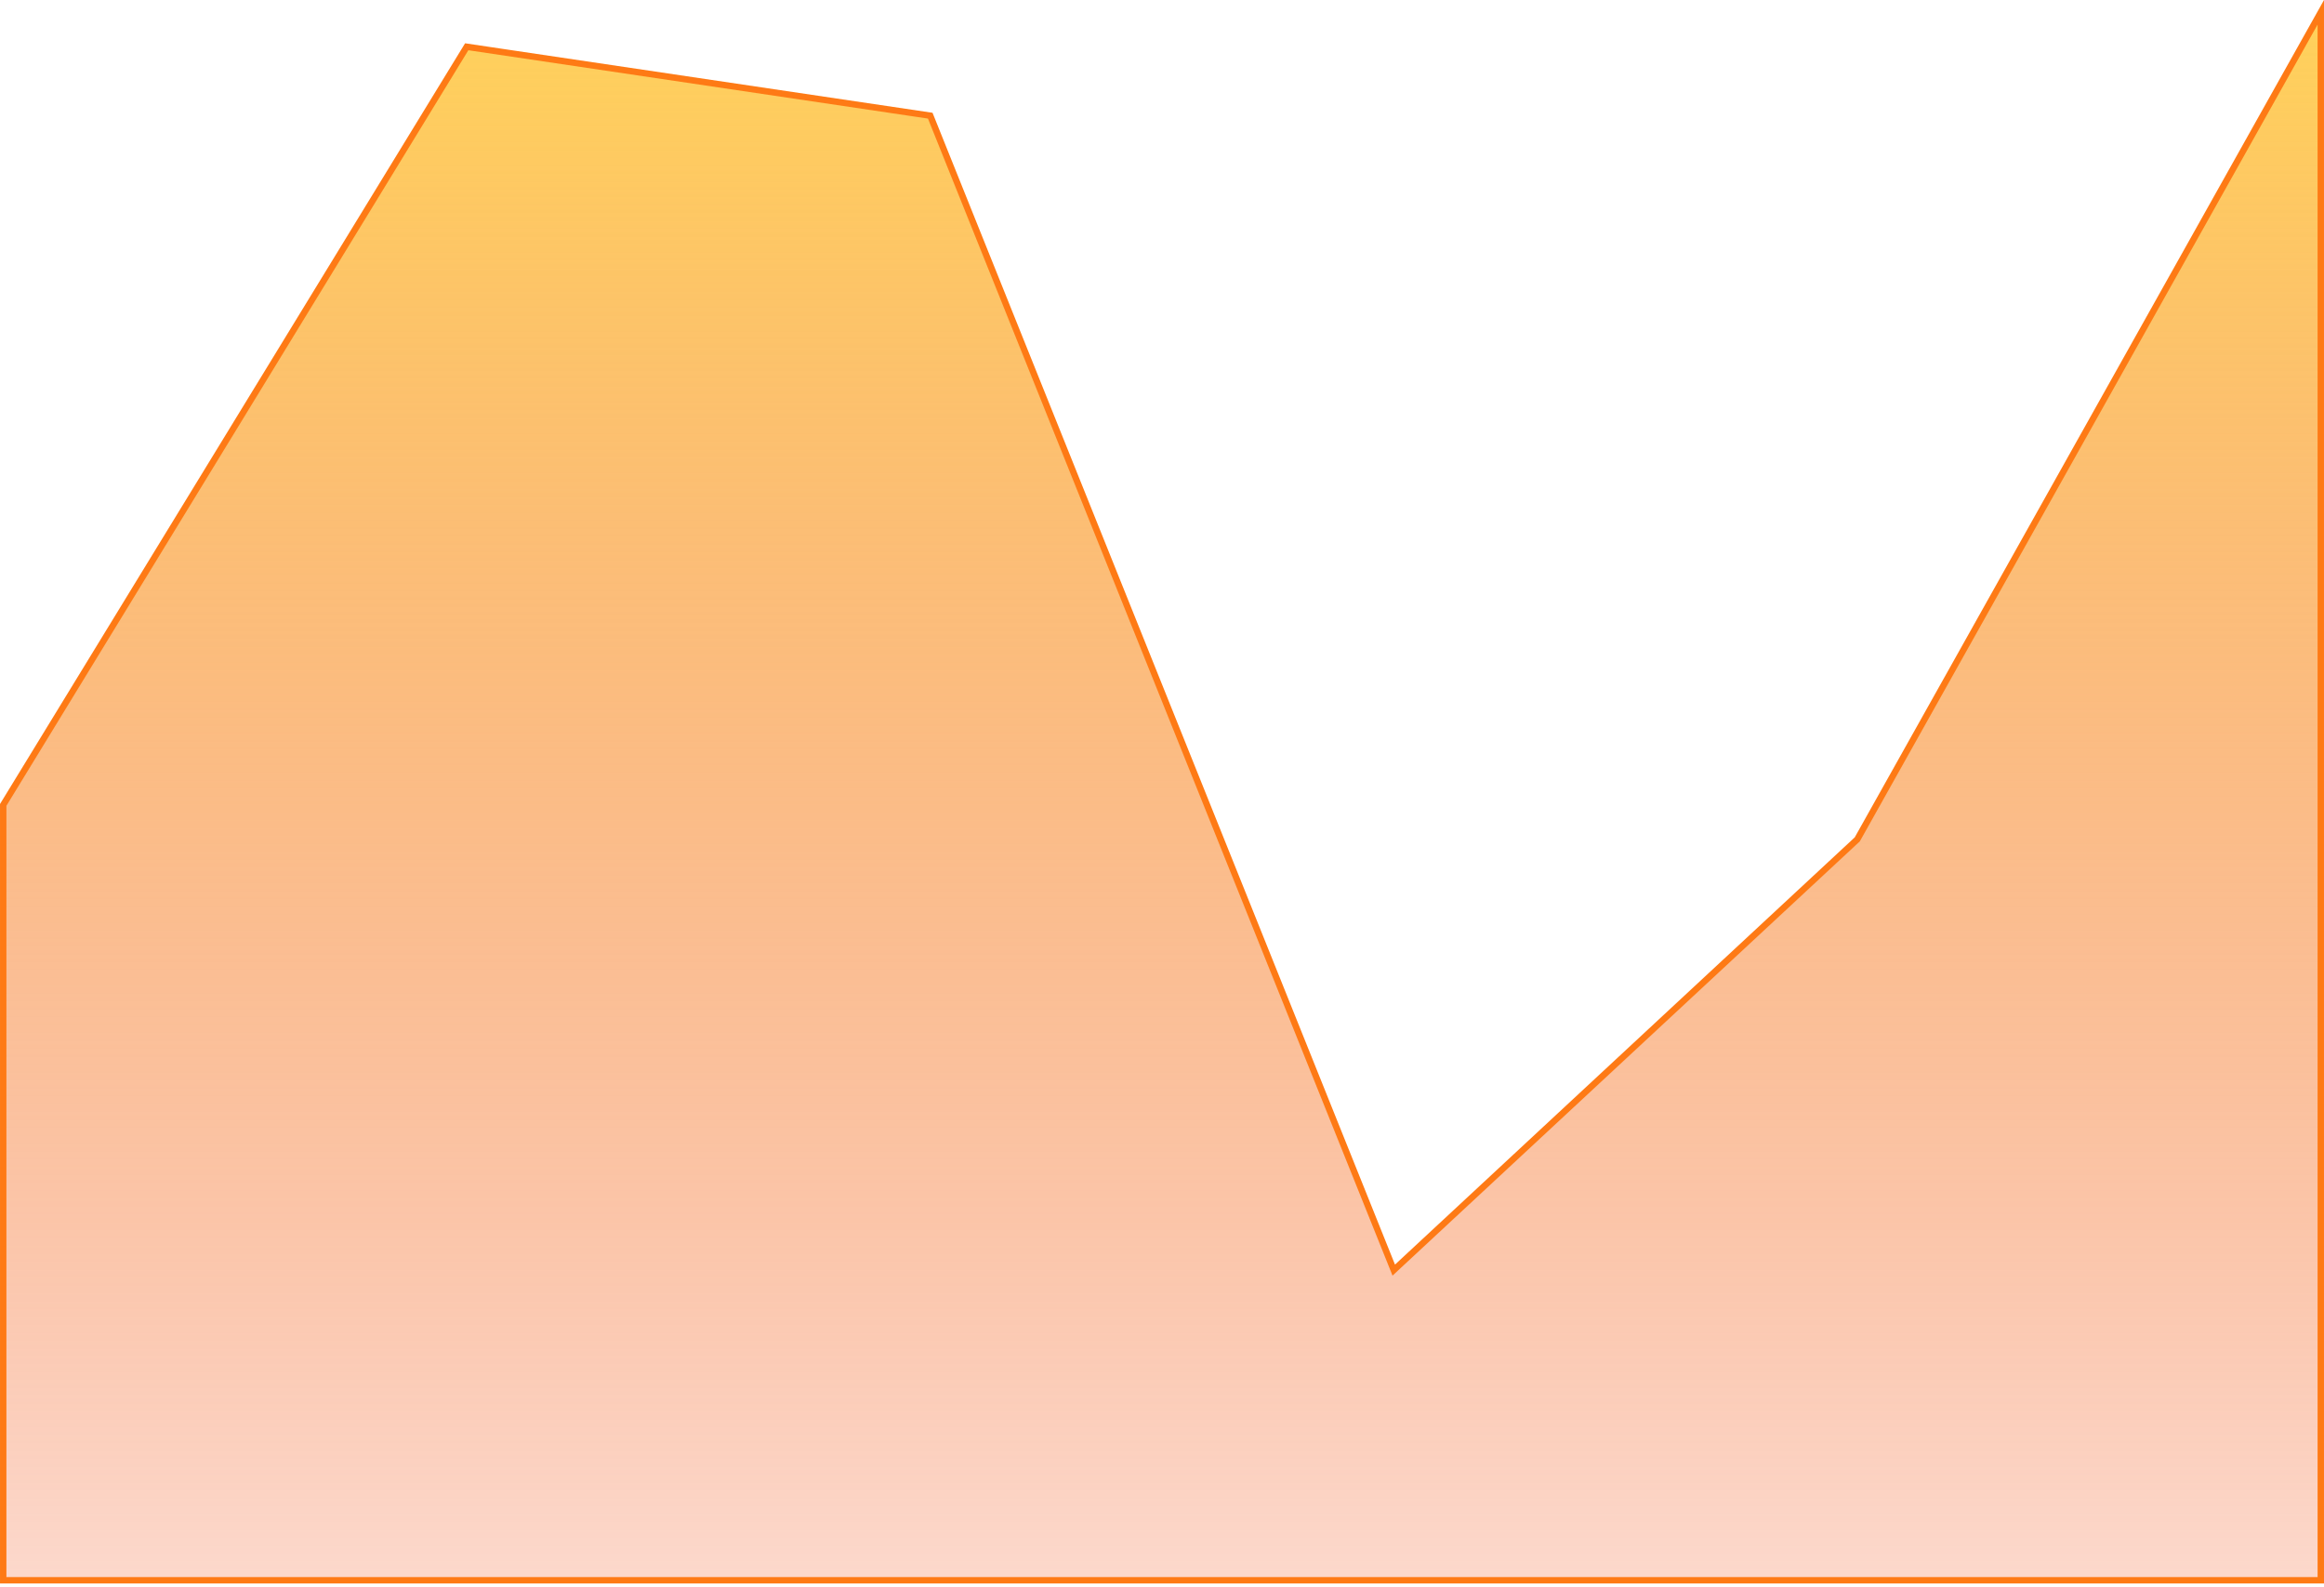 <svg width="249" height="170" viewBox="0 0 249 170" fill="none" xmlns="http://www.w3.org/2000/svg">
<path d="M50.006 5.009L0.344 86.229V169.295H248.656V1.317L198.994 89.921L149.331 136.068L99.669 12.392L50.006 5.009Z" fill="url(#paint0_linear_203_1548)" stroke="#FE7A15" stroke-width="0.686"/>
<defs>
<linearGradient id="paint0_linear_203_1548" x1="124.5" y1="1.317" x2="124.5" y2="169.295" gradientUnits="userSpaceOnUse">
<stop stop-color="#FFD25B"/>
<stop offset="1" stop-color="#F25017" stop-opacity="0.22"/>
</linearGradient>
</defs>
</svg>
